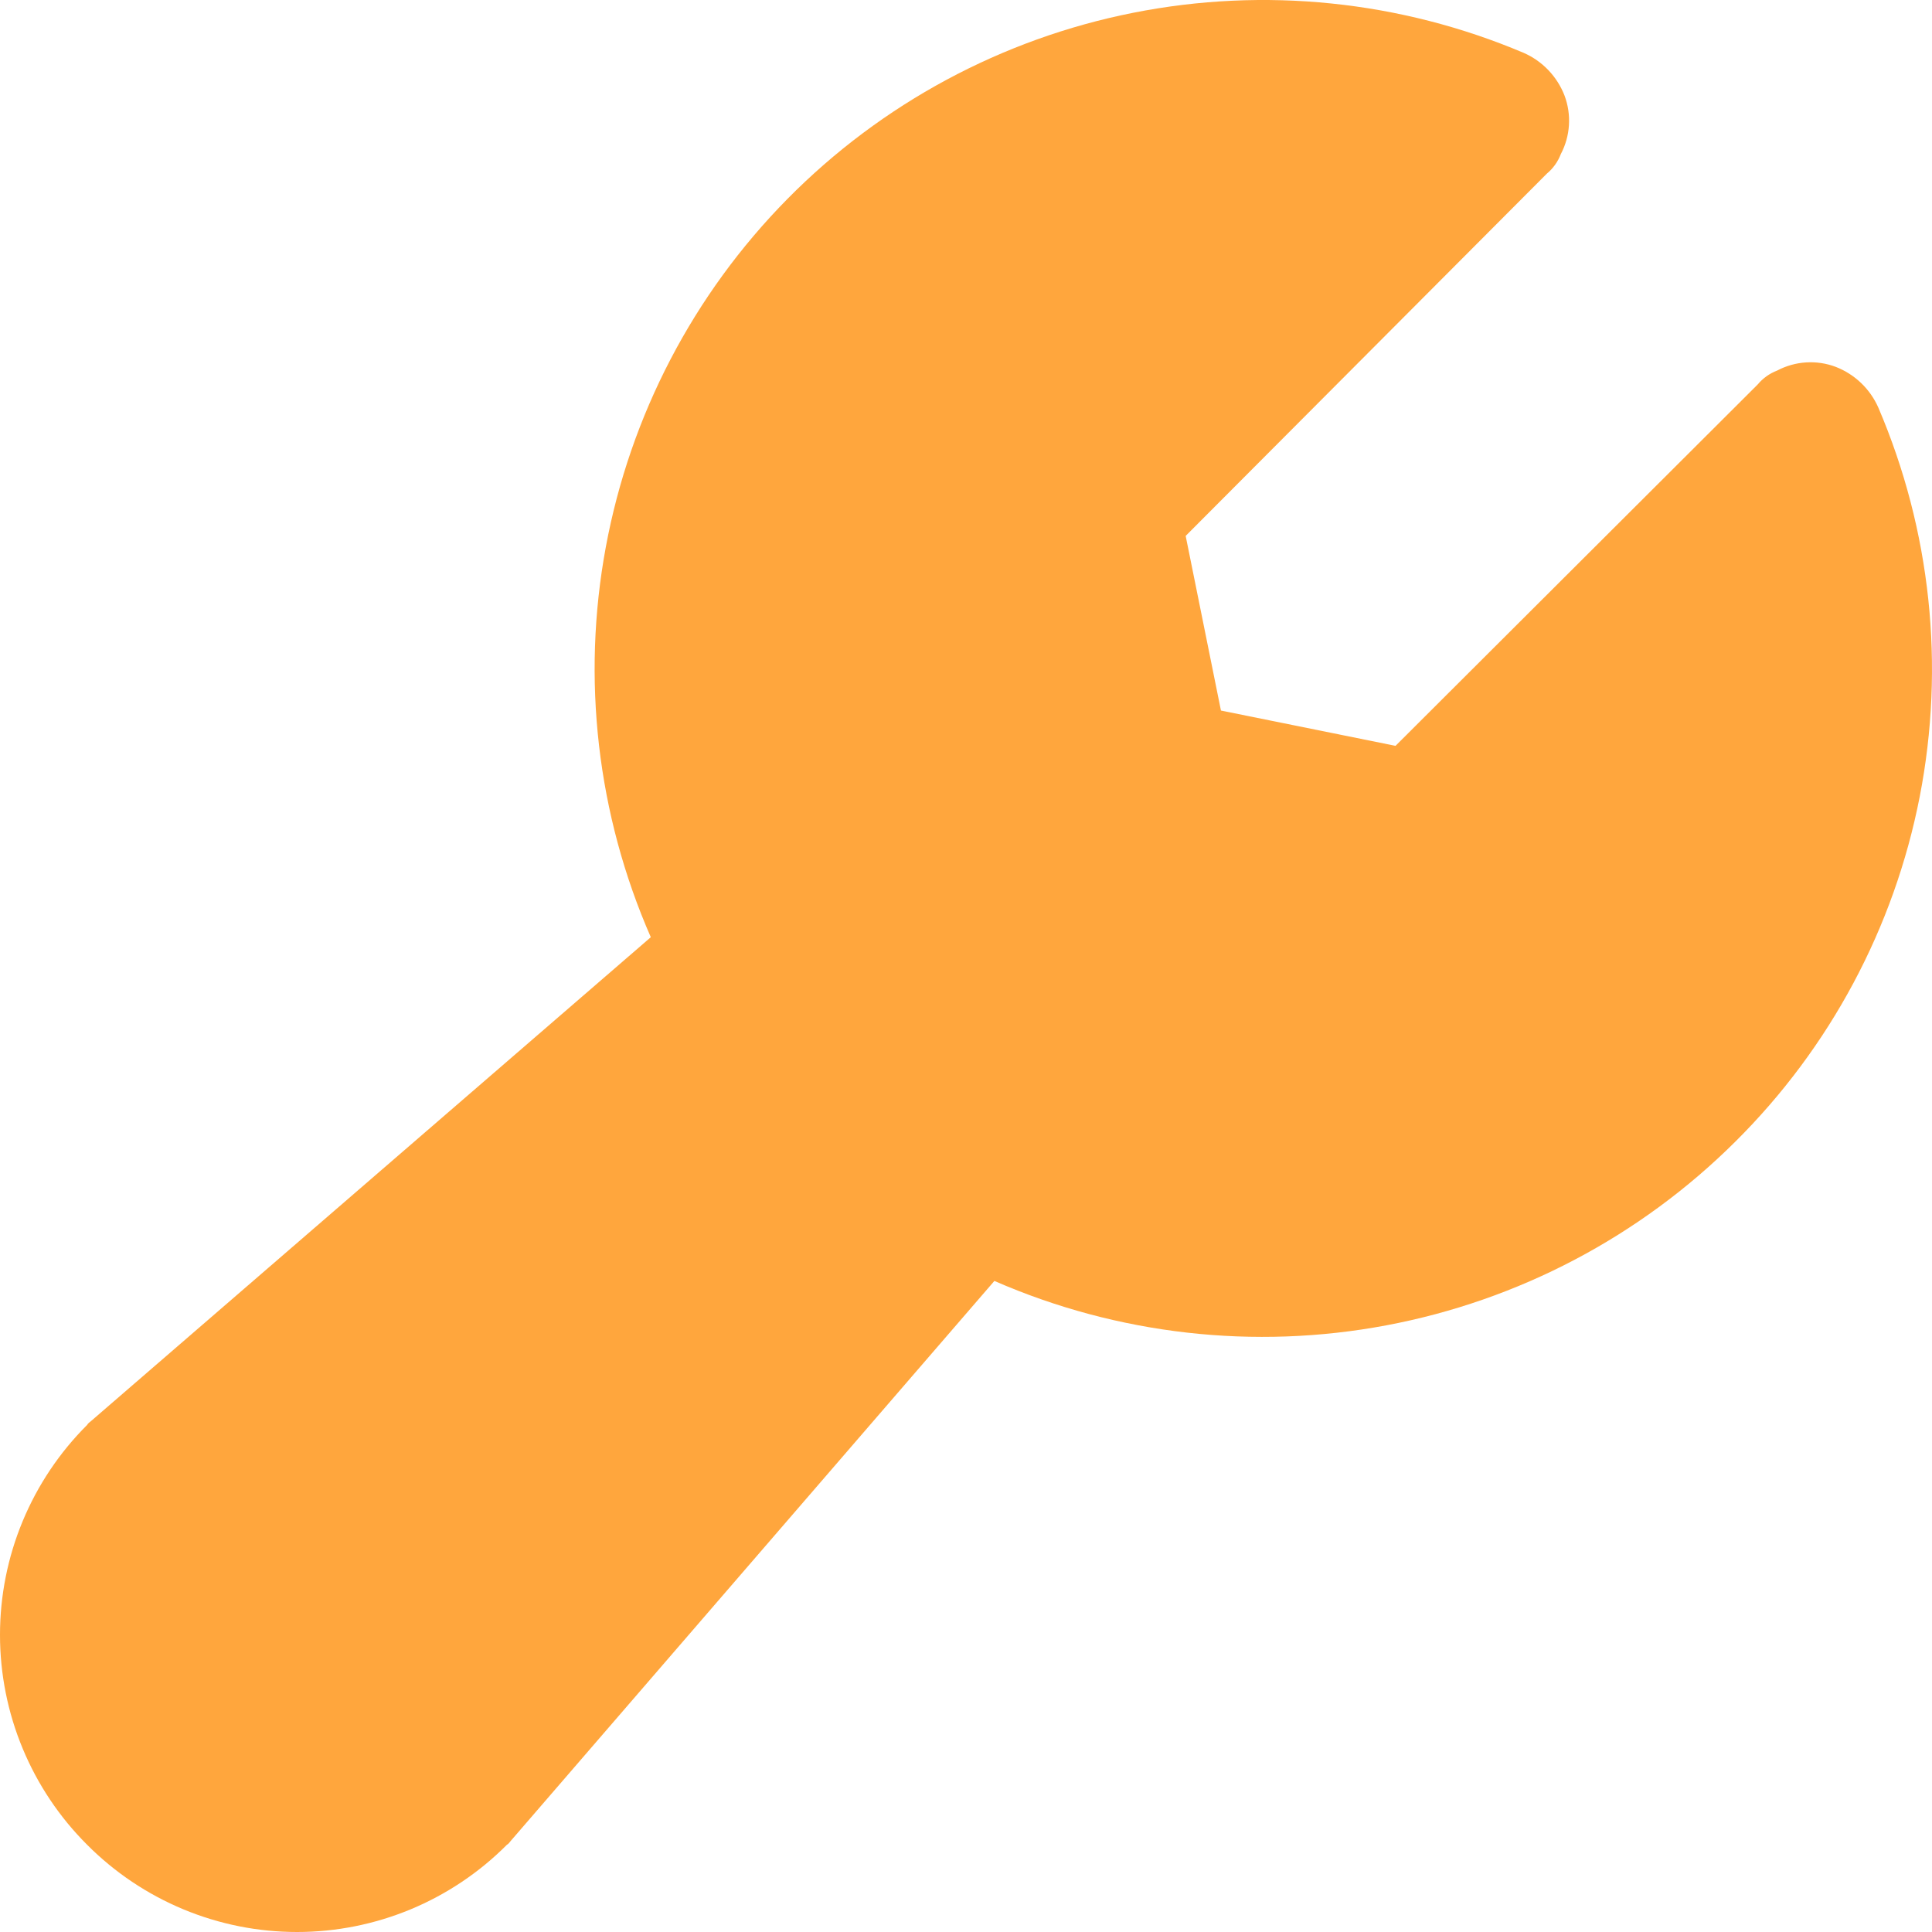 <svg width="104" height="104" viewBox="0 0 104 104" fill="none" xmlns="http://www.w3.org/2000/svg">
<path d="M93.416 61.452C88.286 66.559 81.739 70.006 74.626 71.343C67.513 72.681 60.162 71.848 53.528 68.953L27.485 99.106C27.435 99.156 27.385 99.256 27.285 99.306C25.804 100.794 24.043 101.974 22.105 102.78C20.166 103.585 18.088 104 15.989 104C13.889 104 11.811 103.585 9.873 102.78C7.934 101.974 6.173 100.794 4.692 99.306C3.205 97.824 2.025 96.063 1.22 94.123C0.414 92.184 0 90.105 0 88.005C0 85.905 0.414 83.825 1.22 81.886C2.025 79.947 3.205 78.186 4.692 76.703C4.742 76.603 4.842 76.553 4.892 76.503L35.033 50.45C32.143 43.85 31.299 36.534 32.611 29.449C33.922 22.363 37.329 15.835 42.389 10.707C47.45 5.58 53.932 2.09 60.998 0.688C68.063 -0.714 75.386 0.037 82.019 2.845C82.519 3.064 82.971 3.381 83.348 3.775C83.726 4.17 84.022 4.636 84.219 5.145C84.41 5.654 84.491 6.198 84.456 6.741C84.422 7.285 84.273 7.814 84.019 8.295C83.863 8.704 83.605 9.065 83.269 9.345L63.825 28.848L65.724 38.249L75.121 40.149L94.616 20.697C94.896 20.361 95.257 20.102 95.665 19.947C96.146 19.693 96.676 19.543 97.219 19.509C97.761 19.474 98.305 19.555 98.814 19.747C99.324 19.944 99.789 20.24 100.183 20.617C100.578 20.995 100.894 21.447 101.114 21.947C103.936 28.545 104.711 35.839 103.339 42.884C101.966 49.928 98.509 56.397 93.416 61.452Z" fill="#FFA63D"/>
</svg>
